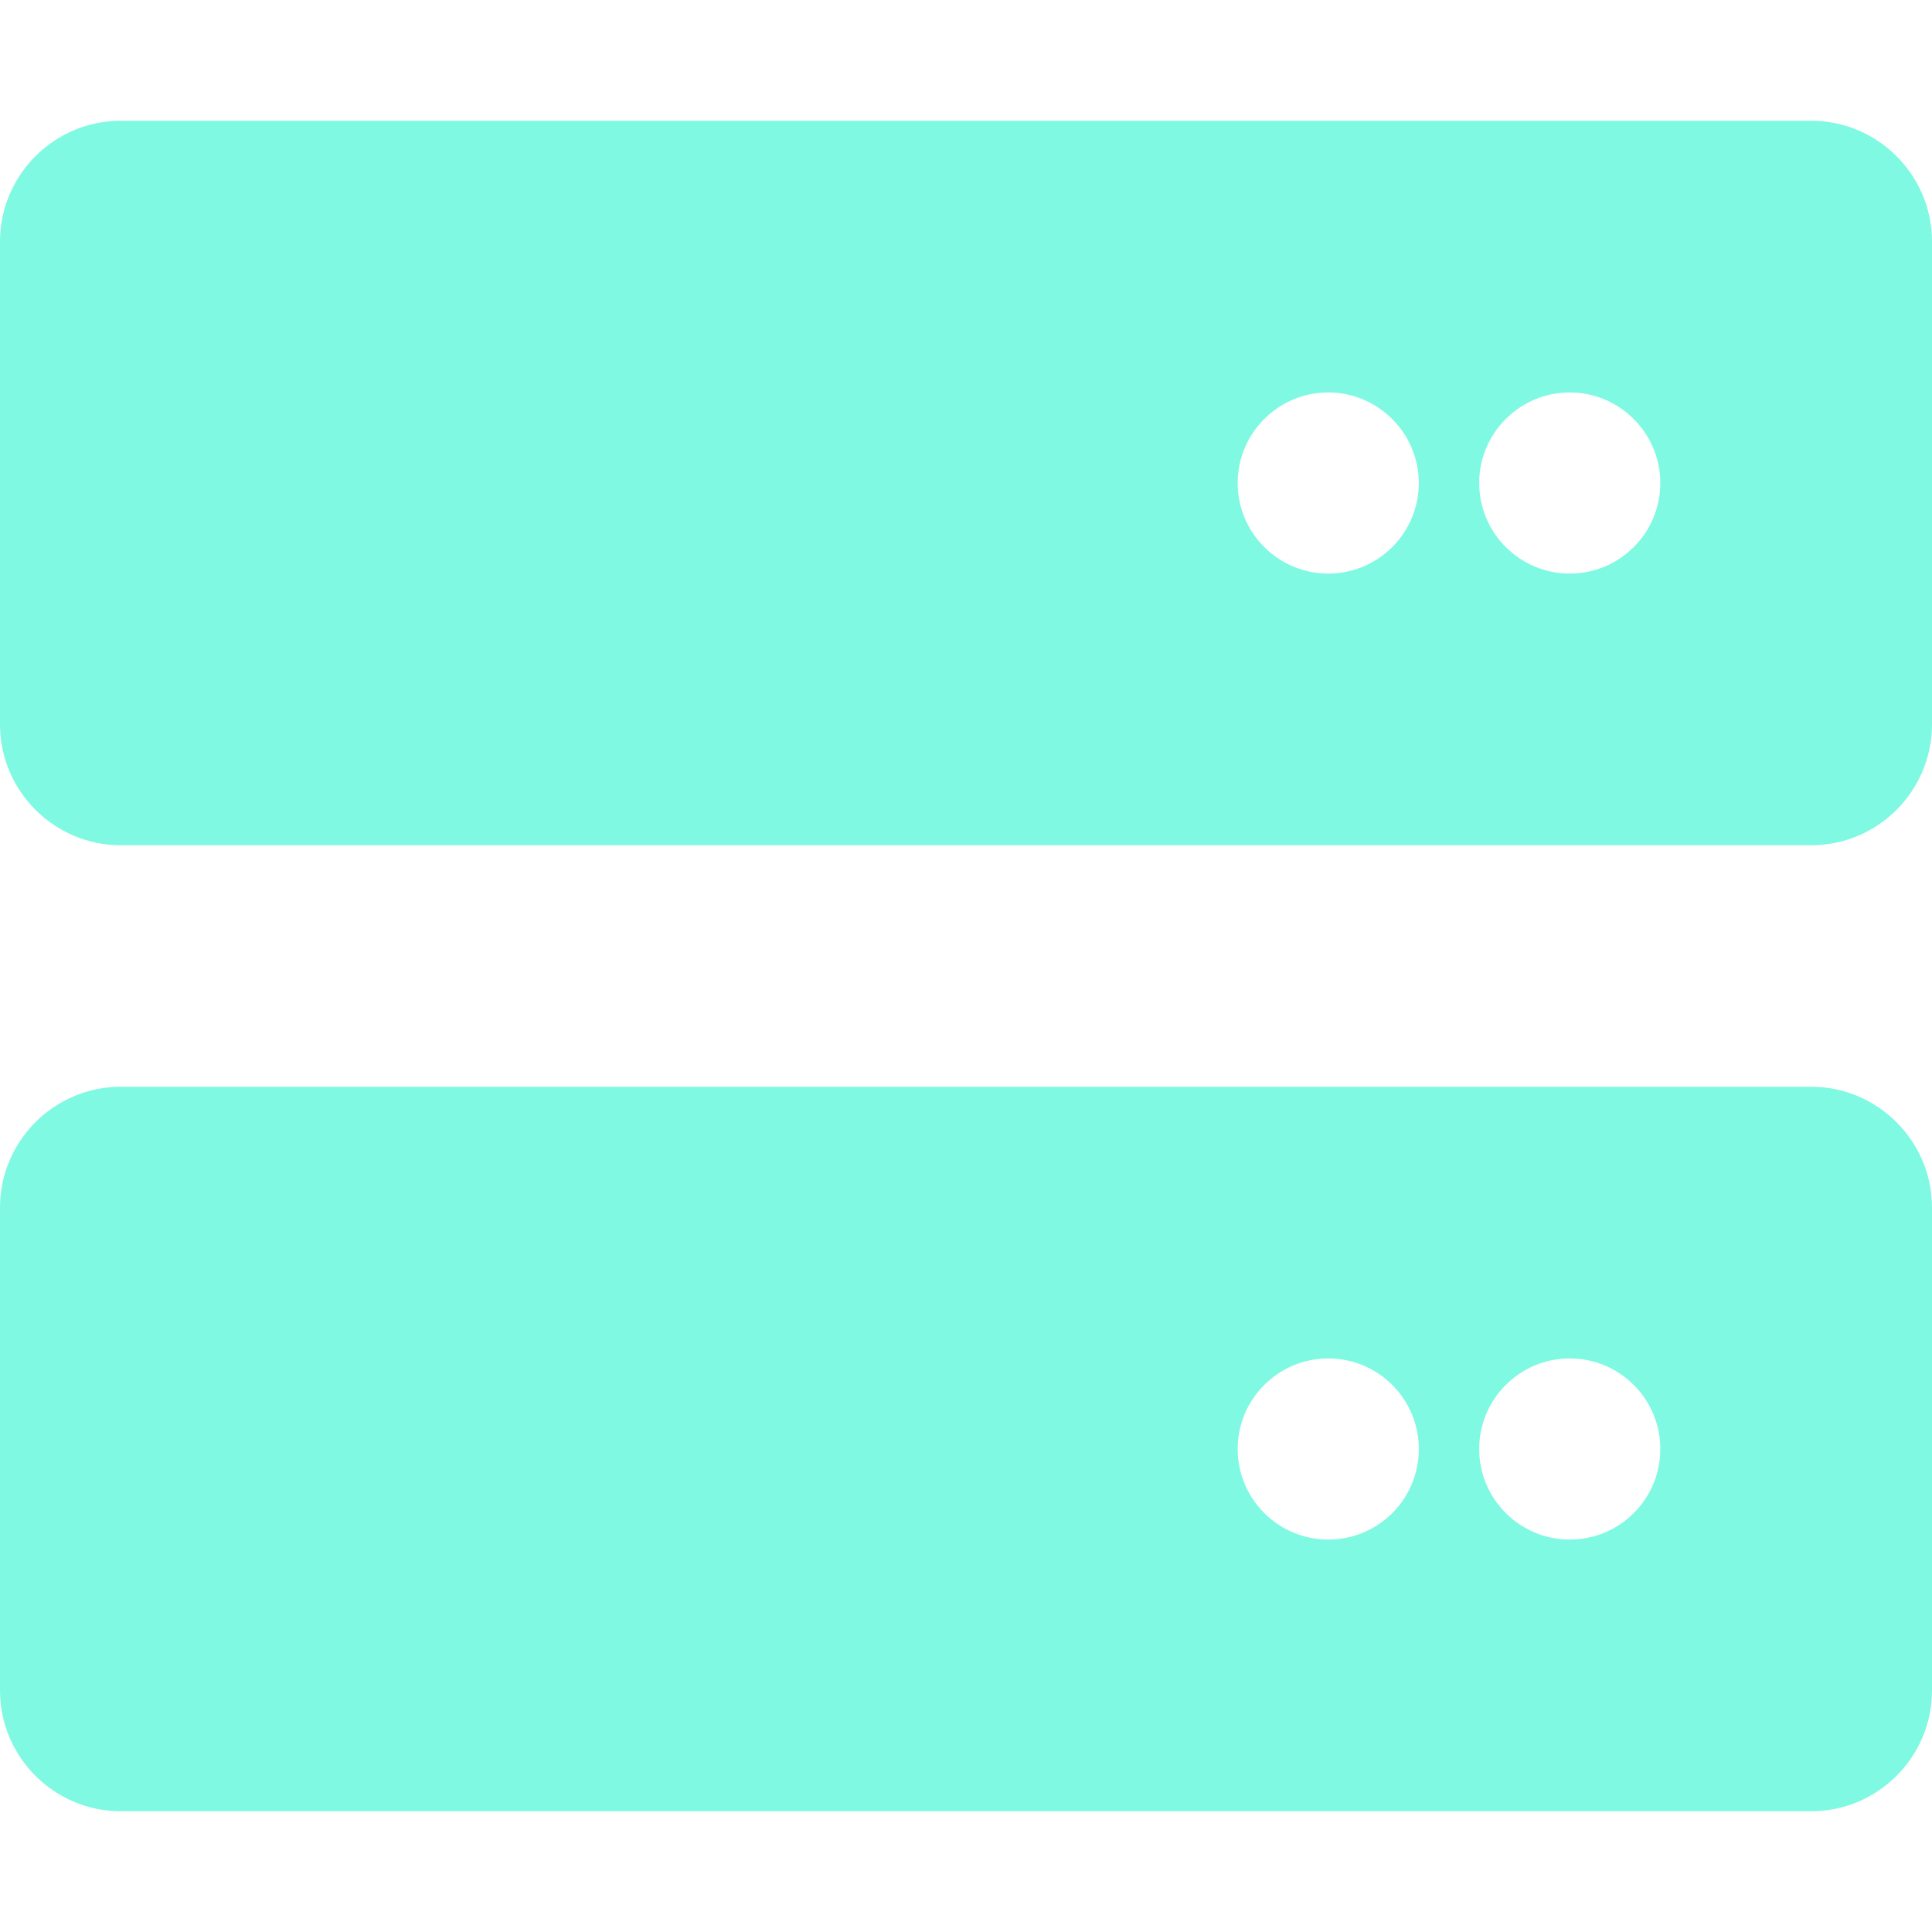 <svg xmlns="http://www.w3.org/2000/svg" viewBox="0 0 512 512" fill="rgb(127,249,226)"><path d="M480 288H32c-17.62 0-32 14.38-32 32v128c0 17.62 14.38 32 32 32h448c17.62 0 32-14.38 32-32v-128C512 302.4 497.6 288 480 288zM352 408c-13.25 0-24-10.75-24-24s10.75-24 24-24s24 10.75 24 24S365.3 408 352 408zM416 408c-13.25 0-24-10.75-24-24s10.75-24 24-24s24 10.75 24 24S429.3 408 416 408zM480 32H32C14.38 32 0 46.38 0 64v128c0 17.62 14.38 32 32 32h448c17.62 0 32-14.38 32-32V64C512 46.38 497.6 32 480 32zM352 152c-13.25 0-24-10.75-24-24S338.8 104 352 104S376 114.8 376 128S365.3 152 352 152zM416 152c-13.25 0-24-10.75-24-24S402.8 104 416 104S440 114.8 440 128S429.3 152 416 152z"/></svg>